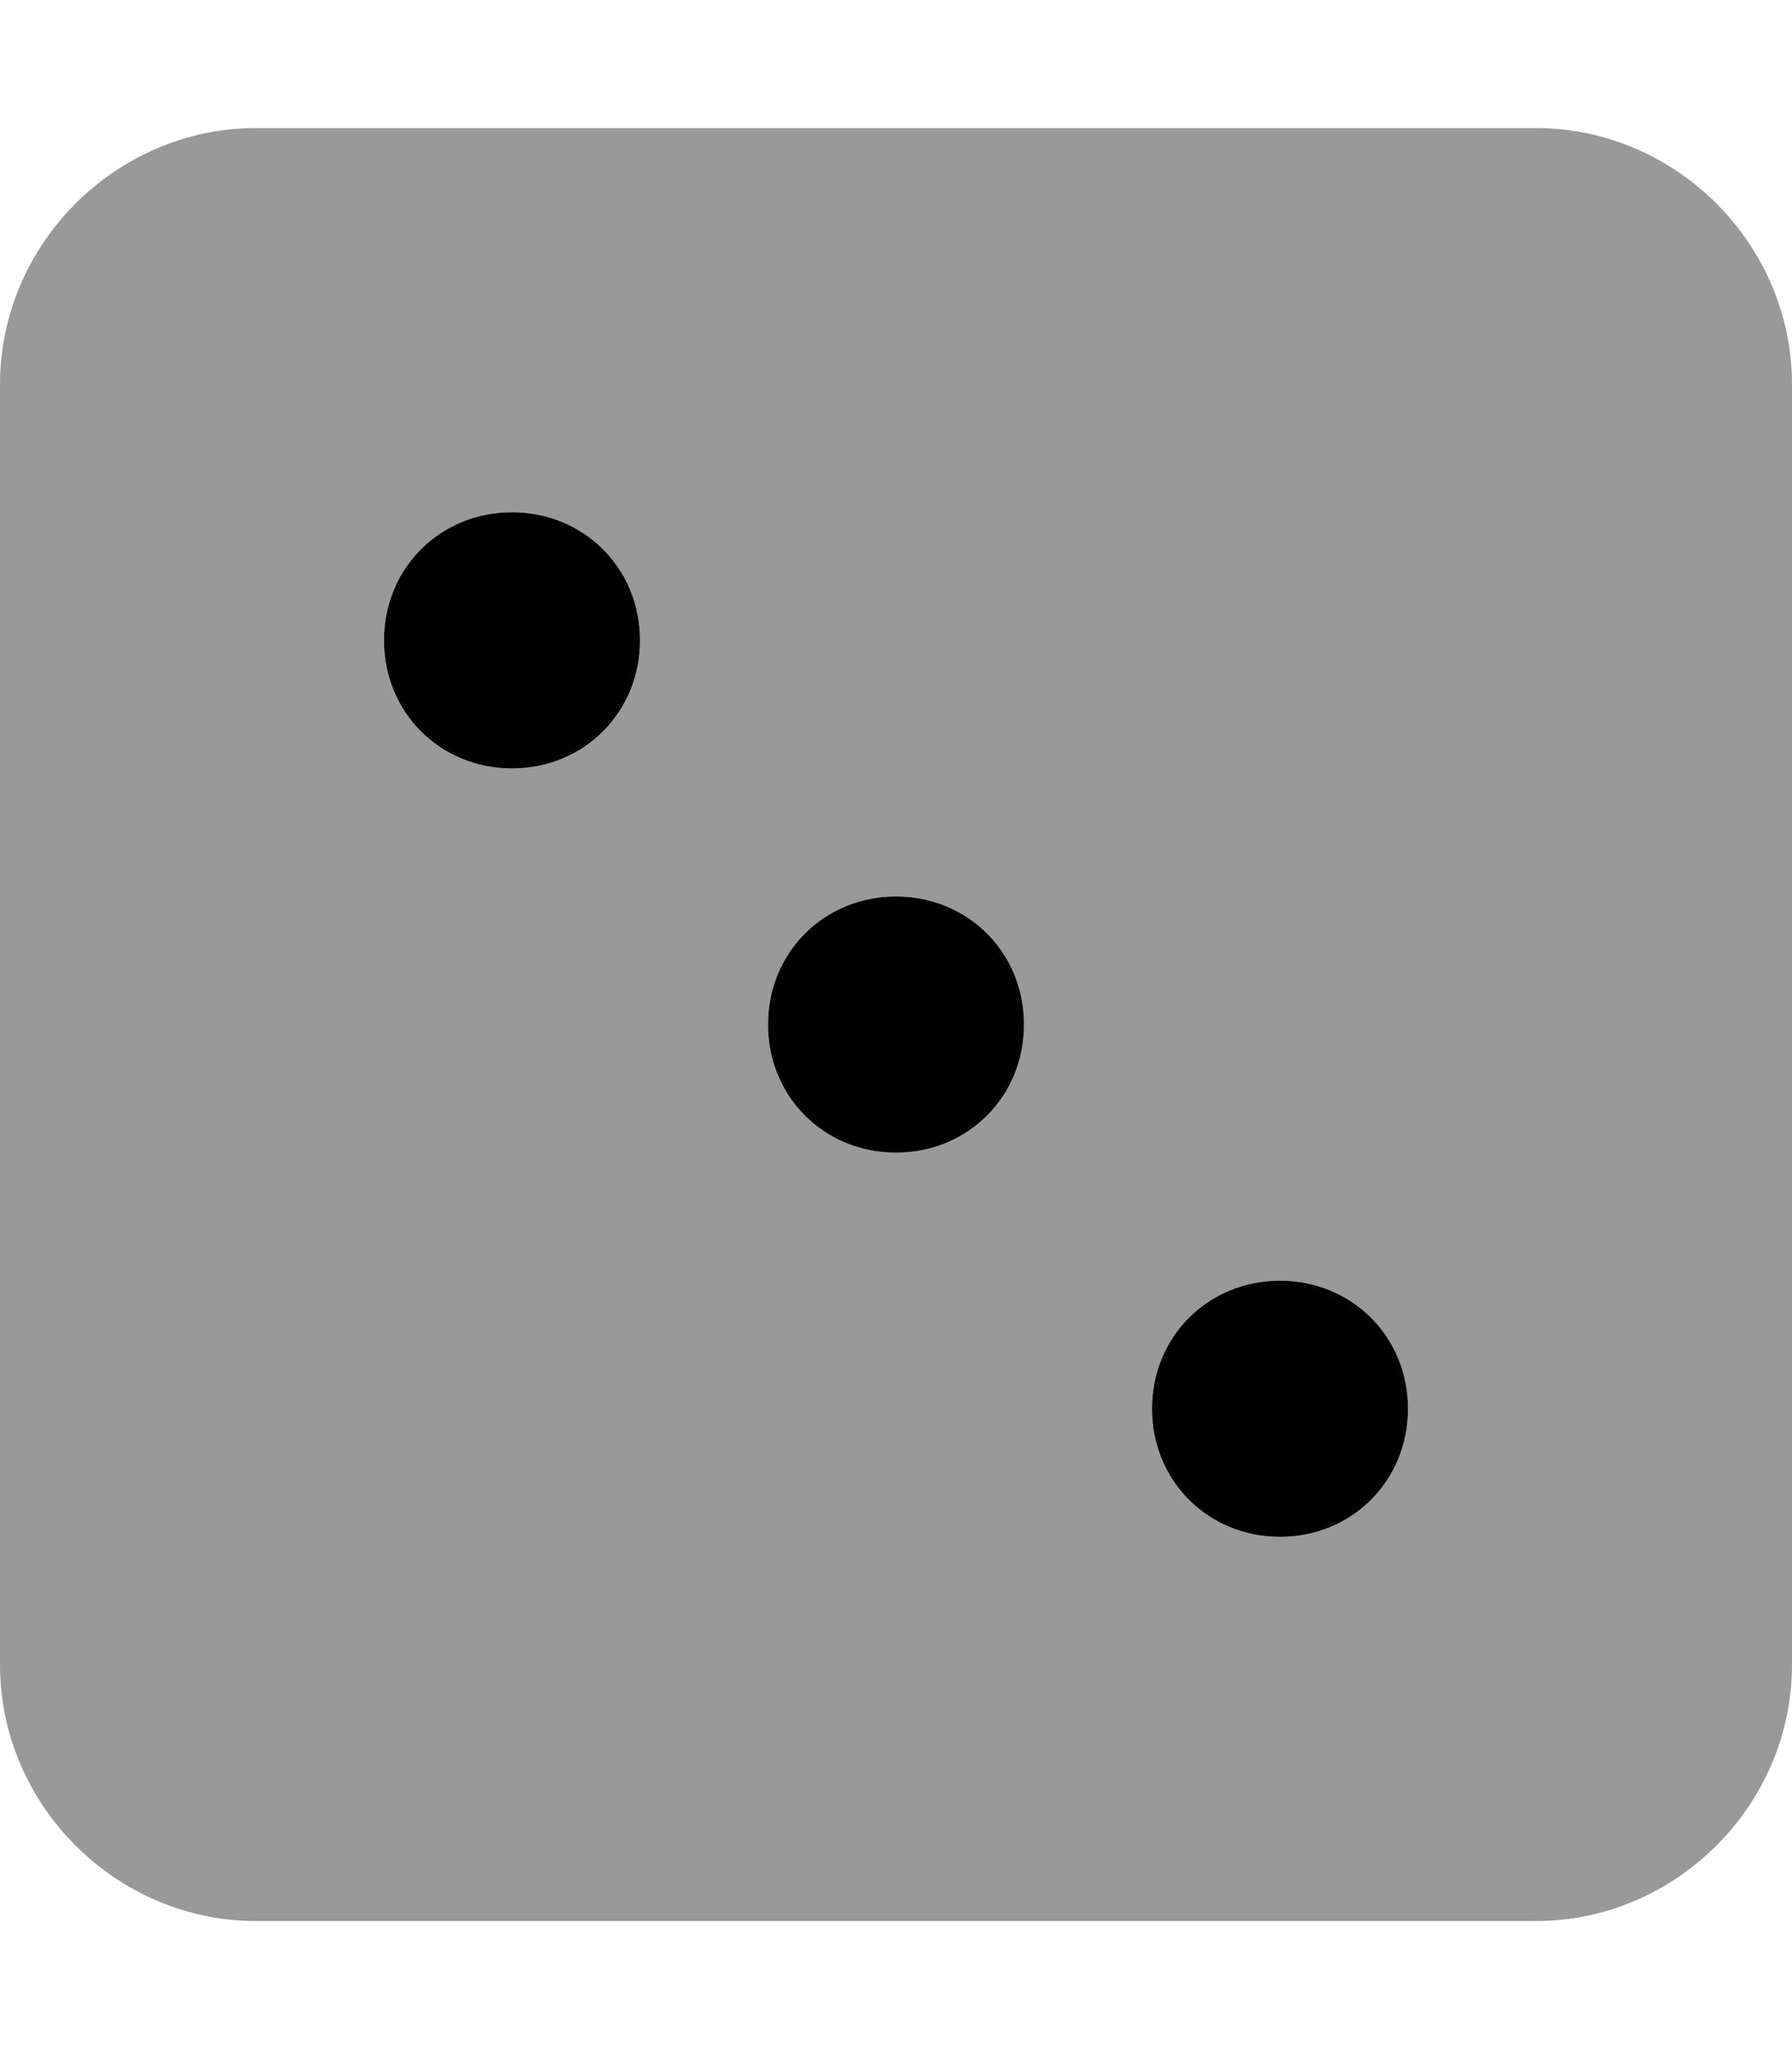 <svg xmlns="http://www.w3.org/2000/svg" viewBox="0 0 448 512"><!-- Font Awesome Pro 6.0.0-alpha1 by @fontawesome - https://fontawesome.com License - https://fontawesome.com/license (Commercial License) --><defs><style>.fa-secondary{opacity:.4}</style></defs><path d="M384 32H64C29 32 0 61 0 96V416C0 451 29 480 64 480H384C419 480 448 451 448 416V96C448 61 419 32 384 32ZM128 192C110 192 96 178 96 160S110 128 128 128S160 142 160 160S146 192 128 192ZM224 288C206 288 192 274 192 256S206 224 224 224S256 238 256 256S242 288 224 288ZM320 384C302 384 288 370 288 352S302 320 320 320S352 334 352 352S338 384 320 384Z" class="fa-secondary"/><path d="M128 128C110 128 96 142 96 160S110 192 128 192S160 178 160 160S146 128 128 128ZM320 320C302 320 288 334 288 352S302 384 320 384S352 370 352 352S338 320 320 320ZM224 224C206 224 192 238 192 256S206 288 224 288S256 274 256 256S242 224 224 224Z" class="fa-primary"/></svg>